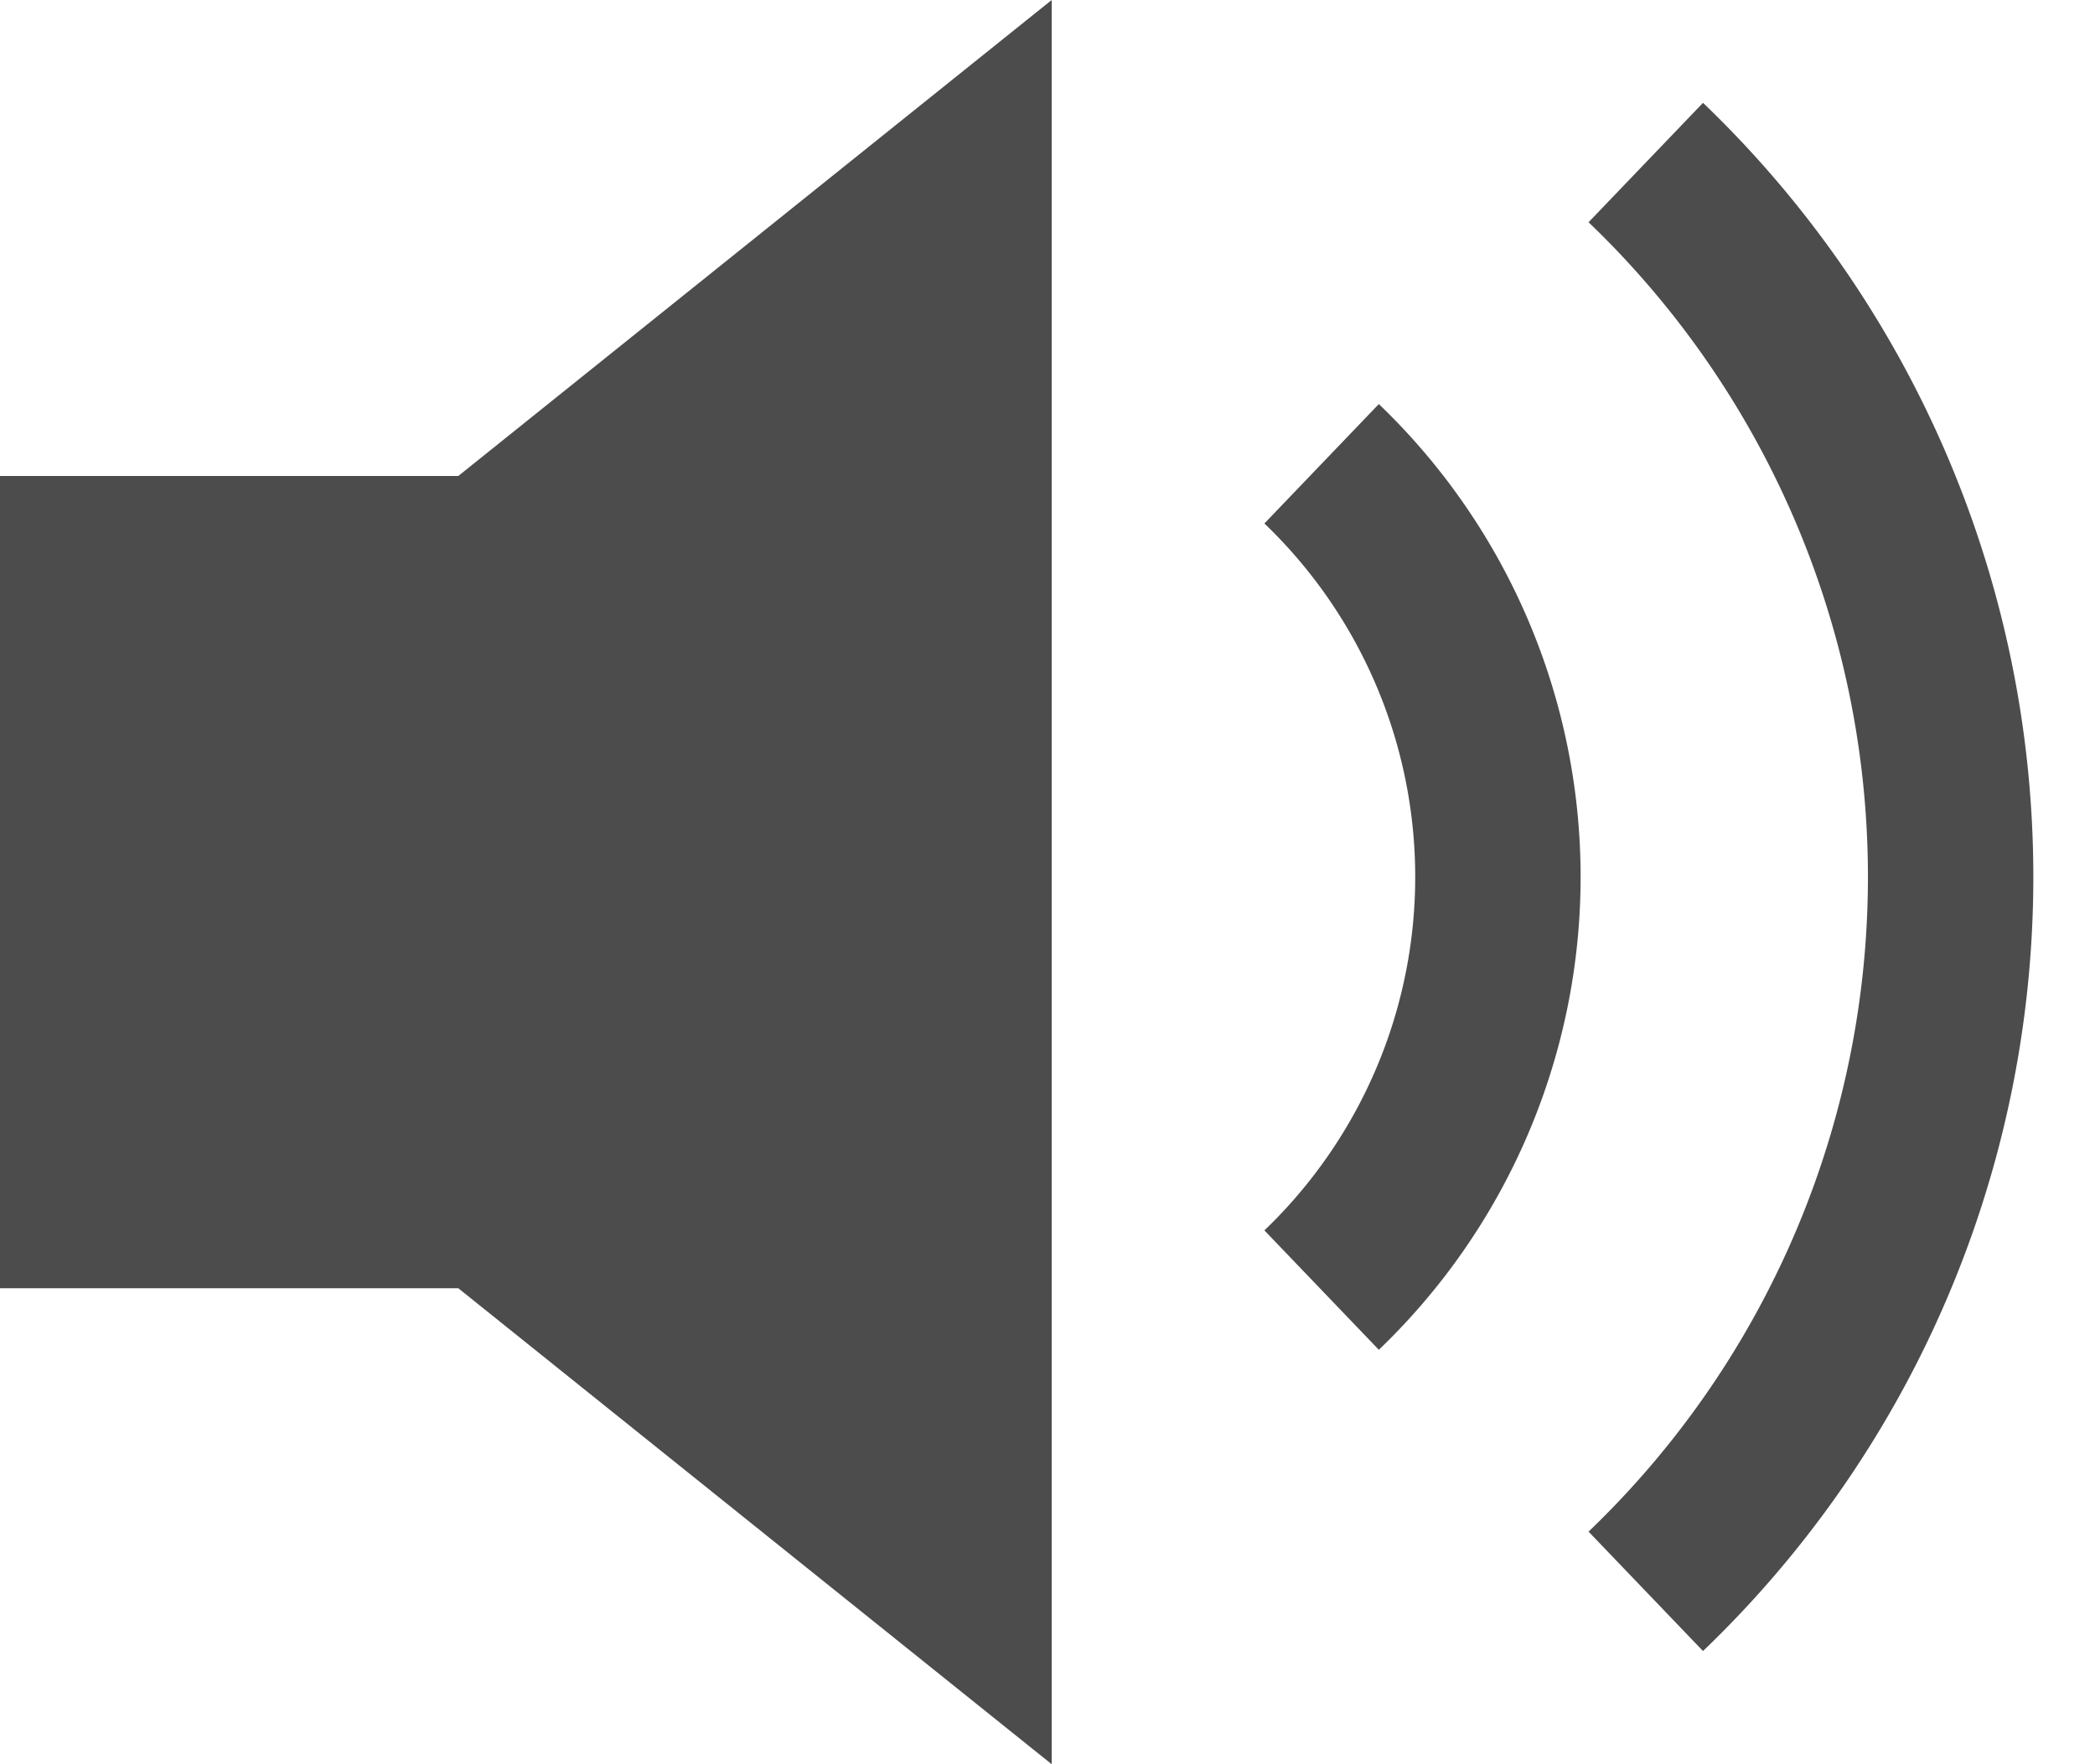 <svg xmlns="http://www.w3.org/2000/svg" width="19" height="16"><g fill="none" fill-rule="evenodd"><path fill="#4C4C4C" d="M0 4.317v7.366h4.156L9.538 16V0L4.156 4.317z"/><g stroke="#4C4C4C" stroke-width="1.5"><path d="M14.926 1.474a8.974 8.974 0 0 1 0 12.958M11.986 4.206a5.19 5.19 0 0 1 0 7.494"/></g></g></svg>